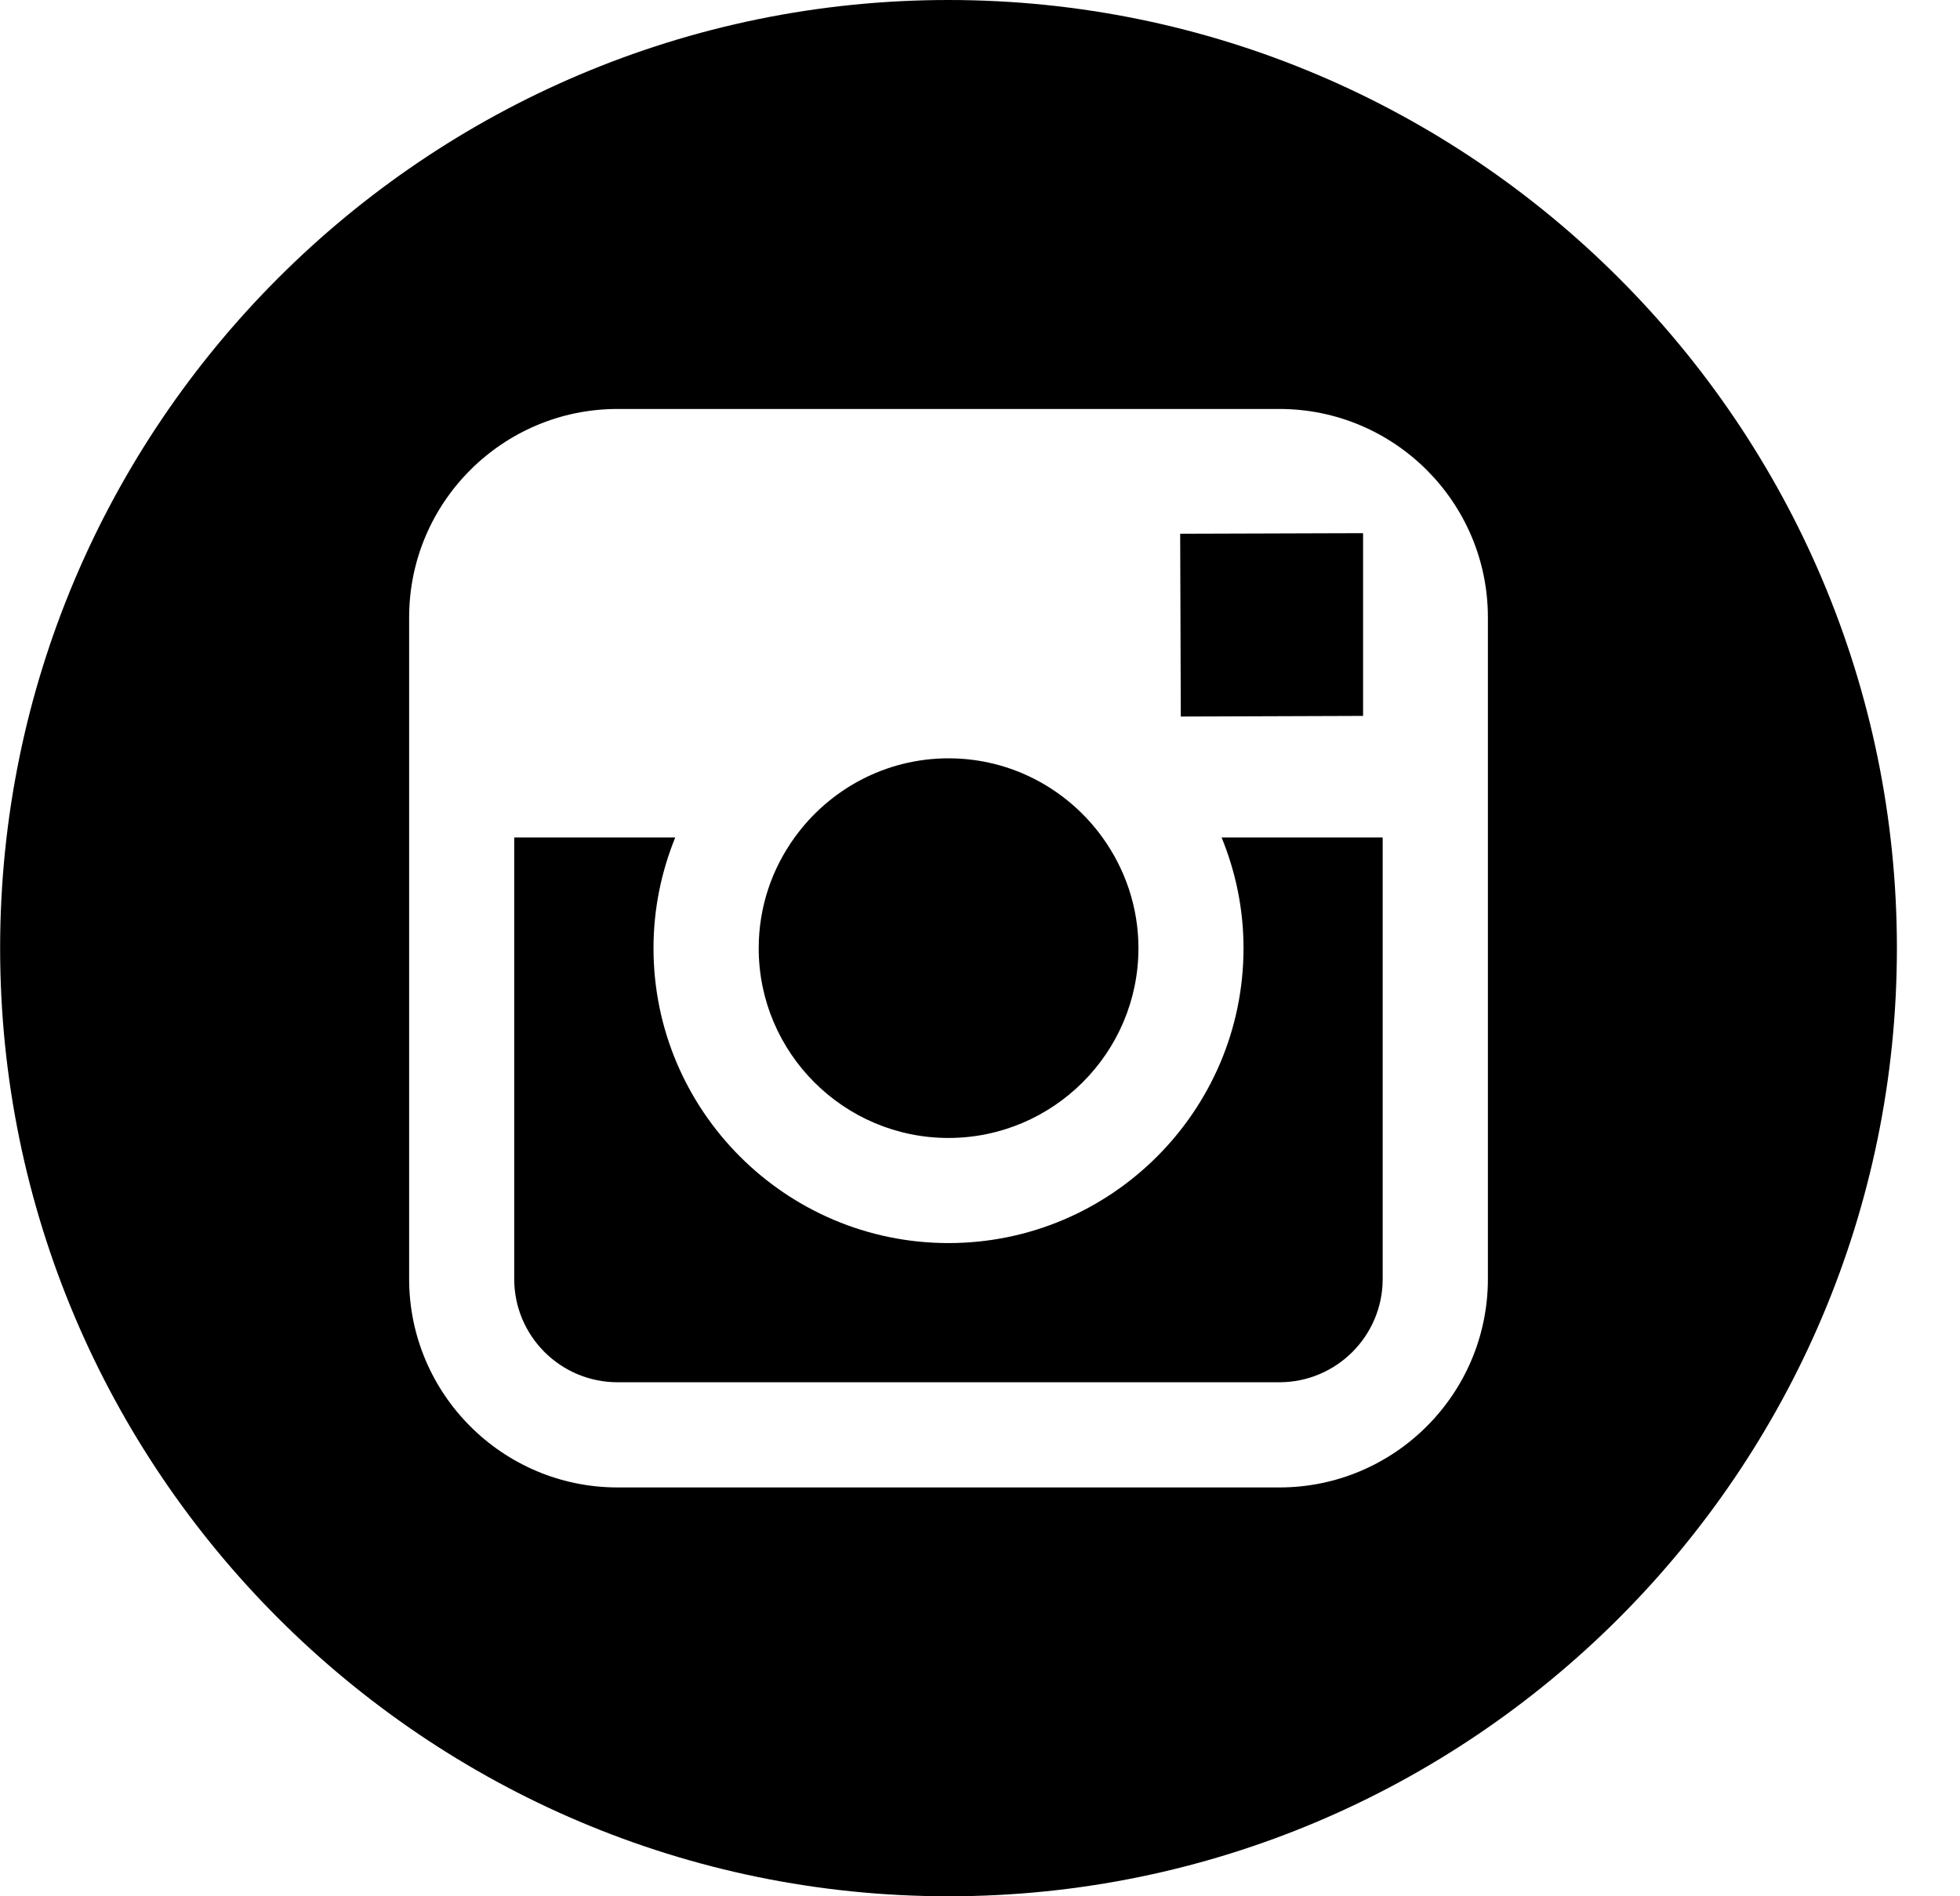 <svg width="31" height="30" viewBox="0 0 31 30" fill="none" xmlns="http://www.w3.org/2000/svg">
<g clip-path="url(#clip0_49_2150)">
<path fill-rule="evenodd" clip-rule="evenodd" d="M15.002 0C6.731 0 0.002 6.729 0.002 15C0.002 23.27 6.731 30 15.002 30C23.272 30 30.002 23.27 30.002 15C30.002 6.729 23.273 0 15.002 0ZM23.533 13.25V20.234C23.533 22.053 22.054 23.532 20.236 23.532H9.768C7.95 23.532 6.471 22.053 6.471 20.234V13.25V9.767C6.471 7.948 7.95 6.47 9.768 6.47H20.235C22.054 6.47 23.533 7.948 23.533 9.767V13.25ZM21.559 8.809V11.326L18.676 11.336L18.666 8.444L21.182 8.436L21.559 8.435V8.809ZM18.006 15C18.006 16.656 16.656 18.003 15.001 18.003C13.346 18.003 11.998 16.655 12 14.999C12 14.346 12.212 13.742 12.568 13.249C13.114 12.492 14.001 11.997 15.003 11.997C16.005 11.997 16.892 12.493 17.438 13.25C17.792 13.743 18.006 14.346 18.006 15ZM15.002 19.666C17.575 19.666 19.668 17.572 19.668 15C19.668 14.381 19.543 13.79 19.321 13.249H21.869V20.234C21.869 21.137 21.135 21.868 20.234 21.868H9.768C8.866 21.868 8.133 21.137 8.133 20.234V13.249H10.68C10.46 13.79 10.336 14.381 10.336 15C10.336 17.572 12.429 19.666 15.002 19.666Z" fill="black"/>
</g>
<defs>
<clipPath id="clip0_49_2150">
<rect width="30" height="30" fill="white" transform="translate(0.002)"/>
</clipPath>
</defs>
</svg>
